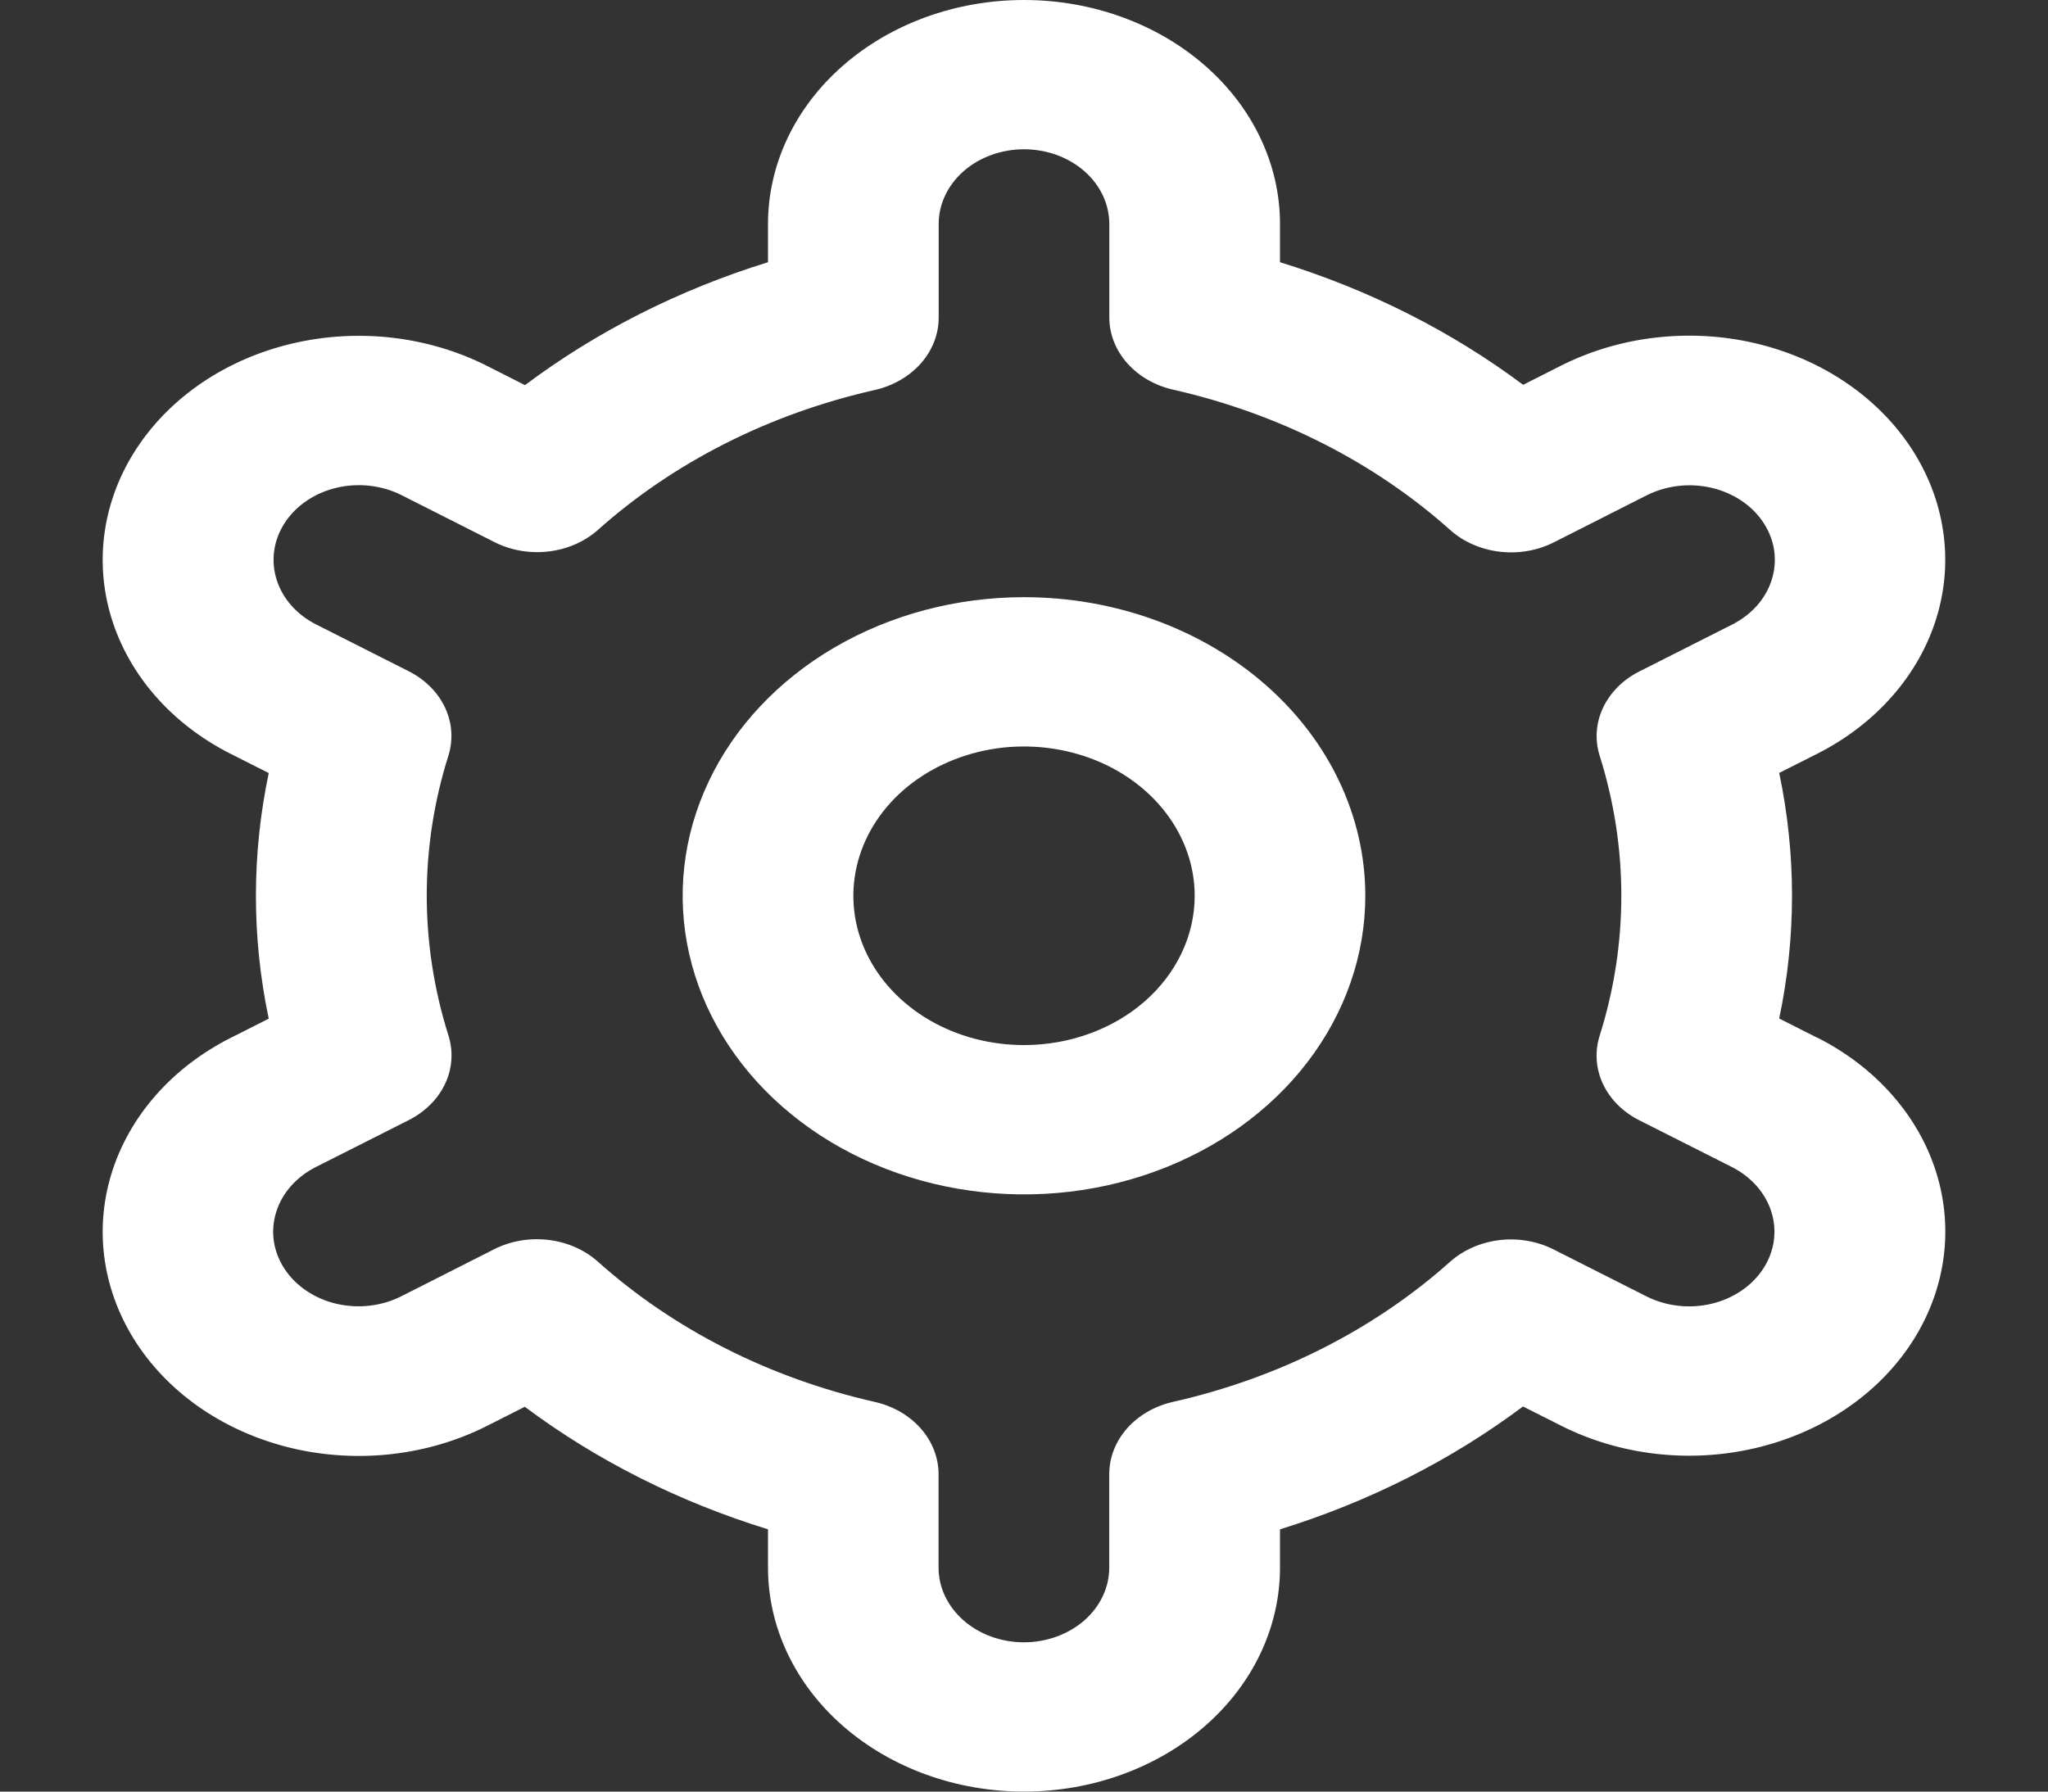 <svg width="32" height="28" viewBox="0 0 32 28" fill="none" xmlns="http://www.w3.org/2000/svg">
<rect x="0" y="0" width="32" height="28" fill="#333333" stroke="none"/>
<g clip-path="url(#clip0_78_39)">
<path d="M16 9.333C14.945 9.333 13.914 9.607 13.037 10.12C12.16 10.633 11.476 11.361 11.073 12.214C10.669 13.067 10.563 14.005 10.769 14.91C10.975 15.816 11.483 16.647 12.229 17.3C12.975 17.953 13.925 18.397 14.96 18.577C15.994 18.757 17.066 18.665 18.041 18.311C19.015 17.958 19.849 17.36 20.434 16.593C21.02 15.825 21.333 14.923 21.333 14C21.333 12.762 20.771 11.575 19.771 10.7C18.771 9.825 17.415 9.333 16 9.333V9.333ZM16 16.333C15.473 16.333 14.957 16.197 14.518 15.94C14.08 15.684 13.738 15.319 13.536 14.893C13.335 14.467 13.282 13.997 13.385 13.545C13.488 13.092 13.741 12.676 14.114 12.35C14.487 12.024 14.963 11.802 15.48 11.711C15.997 11.621 16.533 11.668 17.02 11.844C17.508 12.021 17.924 12.32 18.217 12.704C18.51 13.087 18.667 13.539 18.667 14C18.667 14.619 18.386 15.212 17.886 15.65C17.386 16.087 16.707 16.333 16 16.333Z" fill="white"/>
<path d="M28.392 16.217L27.8 15.918C28.067 14.649 28.067 13.348 27.8 12.08L28.392 11.781C28.847 11.551 29.246 11.245 29.566 10.88C29.887 10.516 30.121 10.099 30.258 9.655C30.394 9.211 30.429 8.748 30.36 8.292C30.292 7.836 30.121 7.396 29.859 6.998C29.596 6.599 29.246 6.25 28.829 5.97C28.413 5.69 27.937 5.485 27.429 5.365C26.922 5.246 26.392 5.216 25.871 5.276C25.35 5.335 24.847 5.485 24.392 5.714L23.799 6.014C22.678 5.176 21.39 4.527 20 4.098V3.5C20 2.572 19.579 1.681 18.828 1.025C18.078 0.369 17.061 0 16 0C14.939 0 13.922 0.369 13.172 1.025C12.421 1.681 12 2.572 12 3.5V4.098C10.61 4.528 9.322 5.18 8.203 6.019L7.607 5.717C6.687 5.253 5.595 5.127 4.57 5.368C3.544 5.608 2.67 6.196 2.14 7C1.61 7.804 1.466 8.76 1.741 9.657C2.016 10.555 2.687 11.319 3.607 11.783L4.199 12.082C3.932 13.351 3.932 14.652 4.199 15.92L3.607 16.219C2.687 16.683 2.016 17.448 1.741 18.345C1.466 19.242 1.61 20.198 2.14 21.002C2.67 21.807 3.544 22.394 4.57 22.635C5.595 22.875 6.687 22.75 7.607 22.286L8.2 21.986C9.321 22.824 10.609 23.473 12 23.901V24.5C12 25.428 12.421 26.319 13.172 26.975C13.922 27.631 14.939 28 16 28C17.061 28 18.078 27.631 18.828 26.975C19.579 26.319 20 25.428 20 24.5V23.901C21.39 23.471 22.677 22.82 23.797 21.981L24.393 22.282C25.313 22.746 26.405 22.872 27.43 22.631C28.456 22.39 29.33 21.803 29.86 20.999C30.39 20.194 30.534 19.238 30.259 18.341C29.984 17.444 29.313 16.68 28.393 16.215L28.392 16.217ZM24.995 11.811C25.446 13.243 25.446 14.755 24.995 16.186C24.916 16.436 24.934 16.701 25.046 16.94C25.158 17.179 25.357 17.379 25.613 17.508L27.059 18.238C27.365 18.393 27.589 18.648 27.68 18.947C27.772 19.246 27.724 19.565 27.547 19.833C27.37 20.101 27.079 20.297 26.738 20.377C26.396 20.457 26.032 20.415 25.725 20.26L24.277 19.528C24.021 19.398 23.723 19.346 23.43 19.381C23.136 19.416 22.865 19.535 22.657 19.72C21.471 20.78 19.975 21.537 18.333 21.908C18.047 21.972 17.793 22.118 17.611 22.323C17.43 22.528 17.332 22.779 17.332 23.038V24.5C17.332 24.809 17.192 25.106 16.942 25.325C16.691 25.544 16.352 25.667 15.999 25.667C15.645 25.667 15.306 25.544 15.056 25.325C14.806 25.106 14.665 24.809 14.665 24.5V23.039C14.665 22.78 14.567 22.529 14.386 22.324C14.205 22.119 13.951 21.973 13.664 21.909C12.022 21.536 10.527 20.778 9.341 19.717C9.134 19.532 8.862 19.413 8.569 19.378C8.276 19.343 7.977 19.394 7.721 19.524L6.276 20.256C6.124 20.334 5.957 20.384 5.782 20.405C5.608 20.426 5.431 20.416 5.261 20.377C5.091 20.338 4.931 20.269 4.792 20.176C4.652 20.082 4.535 19.966 4.447 19.832C4.359 19.699 4.302 19.552 4.279 19.4C4.257 19.247 4.269 19.092 4.315 18.944C4.361 18.795 4.44 18.656 4.548 18.534C4.656 18.413 4.79 18.311 4.943 18.235L6.388 17.505C6.644 17.375 6.844 17.175 6.956 16.936C7.068 16.697 7.085 16.432 7.007 16.183C6.555 14.751 6.555 13.239 7.007 11.808C7.084 11.559 7.065 11.295 6.953 11.057C6.841 10.819 6.642 10.62 6.387 10.491L4.941 9.76C4.635 9.606 4.411 9.351 4.32 9.052C4.228 8.753 4.276 8.434 4.453 8.166C4.629 7.898 4.921 7.702 5.262 7.622C5.604 7.542 5.968 7.584 6.275 7.739L7.723 8.471C7.978 8.601 8.276 8.653 8.569 8.619C8.862 8.585 9.133 8.467 9.341 8.283C10.528 7.223 12.023 6.467 13.665 6.096C13.953 6.031 14.207 5.884 14.389 5.679C14.57 5.473 14.668 5.22 14.667 4.961V3.5C14.667 3.191 14.807 2.894 15.057 2.675C15.307 2.456 15.646 2.333 16 2.333C16.354 2.333 16.693 2.456 16.943 2.675C17.193 2.894 17.333 3.191 17.333 3.5V4.961C17.333 5.22 17.431 5.471 17.613 5.676C17.794 5.881 18.048 6.027 18.335 6.091C19.977 6.464 21.473 7.222 22.659 8.283C22.866 8.468 23.138 8.587 23.431 8.622C23.724 8.657 24.023 8.606 24.279 8.476L25.724 7.744C25.876 7.667 26.044 7.616 26.218 7.595C26.392 7.574 26.569 7.584 26.739 7.623C26.909 7.662 27.069 7.731 27.208 7.824C27.348 7.917 27.465 8.034 27.553 8.167C27.641 8.301 27.698 8.448 27.721 8.6C27.743 8.753 27.731 8.908 27.685 9.056C27.639 9.205 27.56 9.344 27.452 9.466C27.344 9.587 27.21 9.689 27.057 9.765L25.612 10.495C25.357 10.624 25.159 10.824 25.047 11.062C24.935 11.3 24.917 11.564 24.995 11.812V11.811Z" fill="white"/>
</g>
<defs>
<clipPath id="clip0_78_39">
<rect width="32" height="28" fill="white"/>
</clipPath>
</defs>
</svg>
